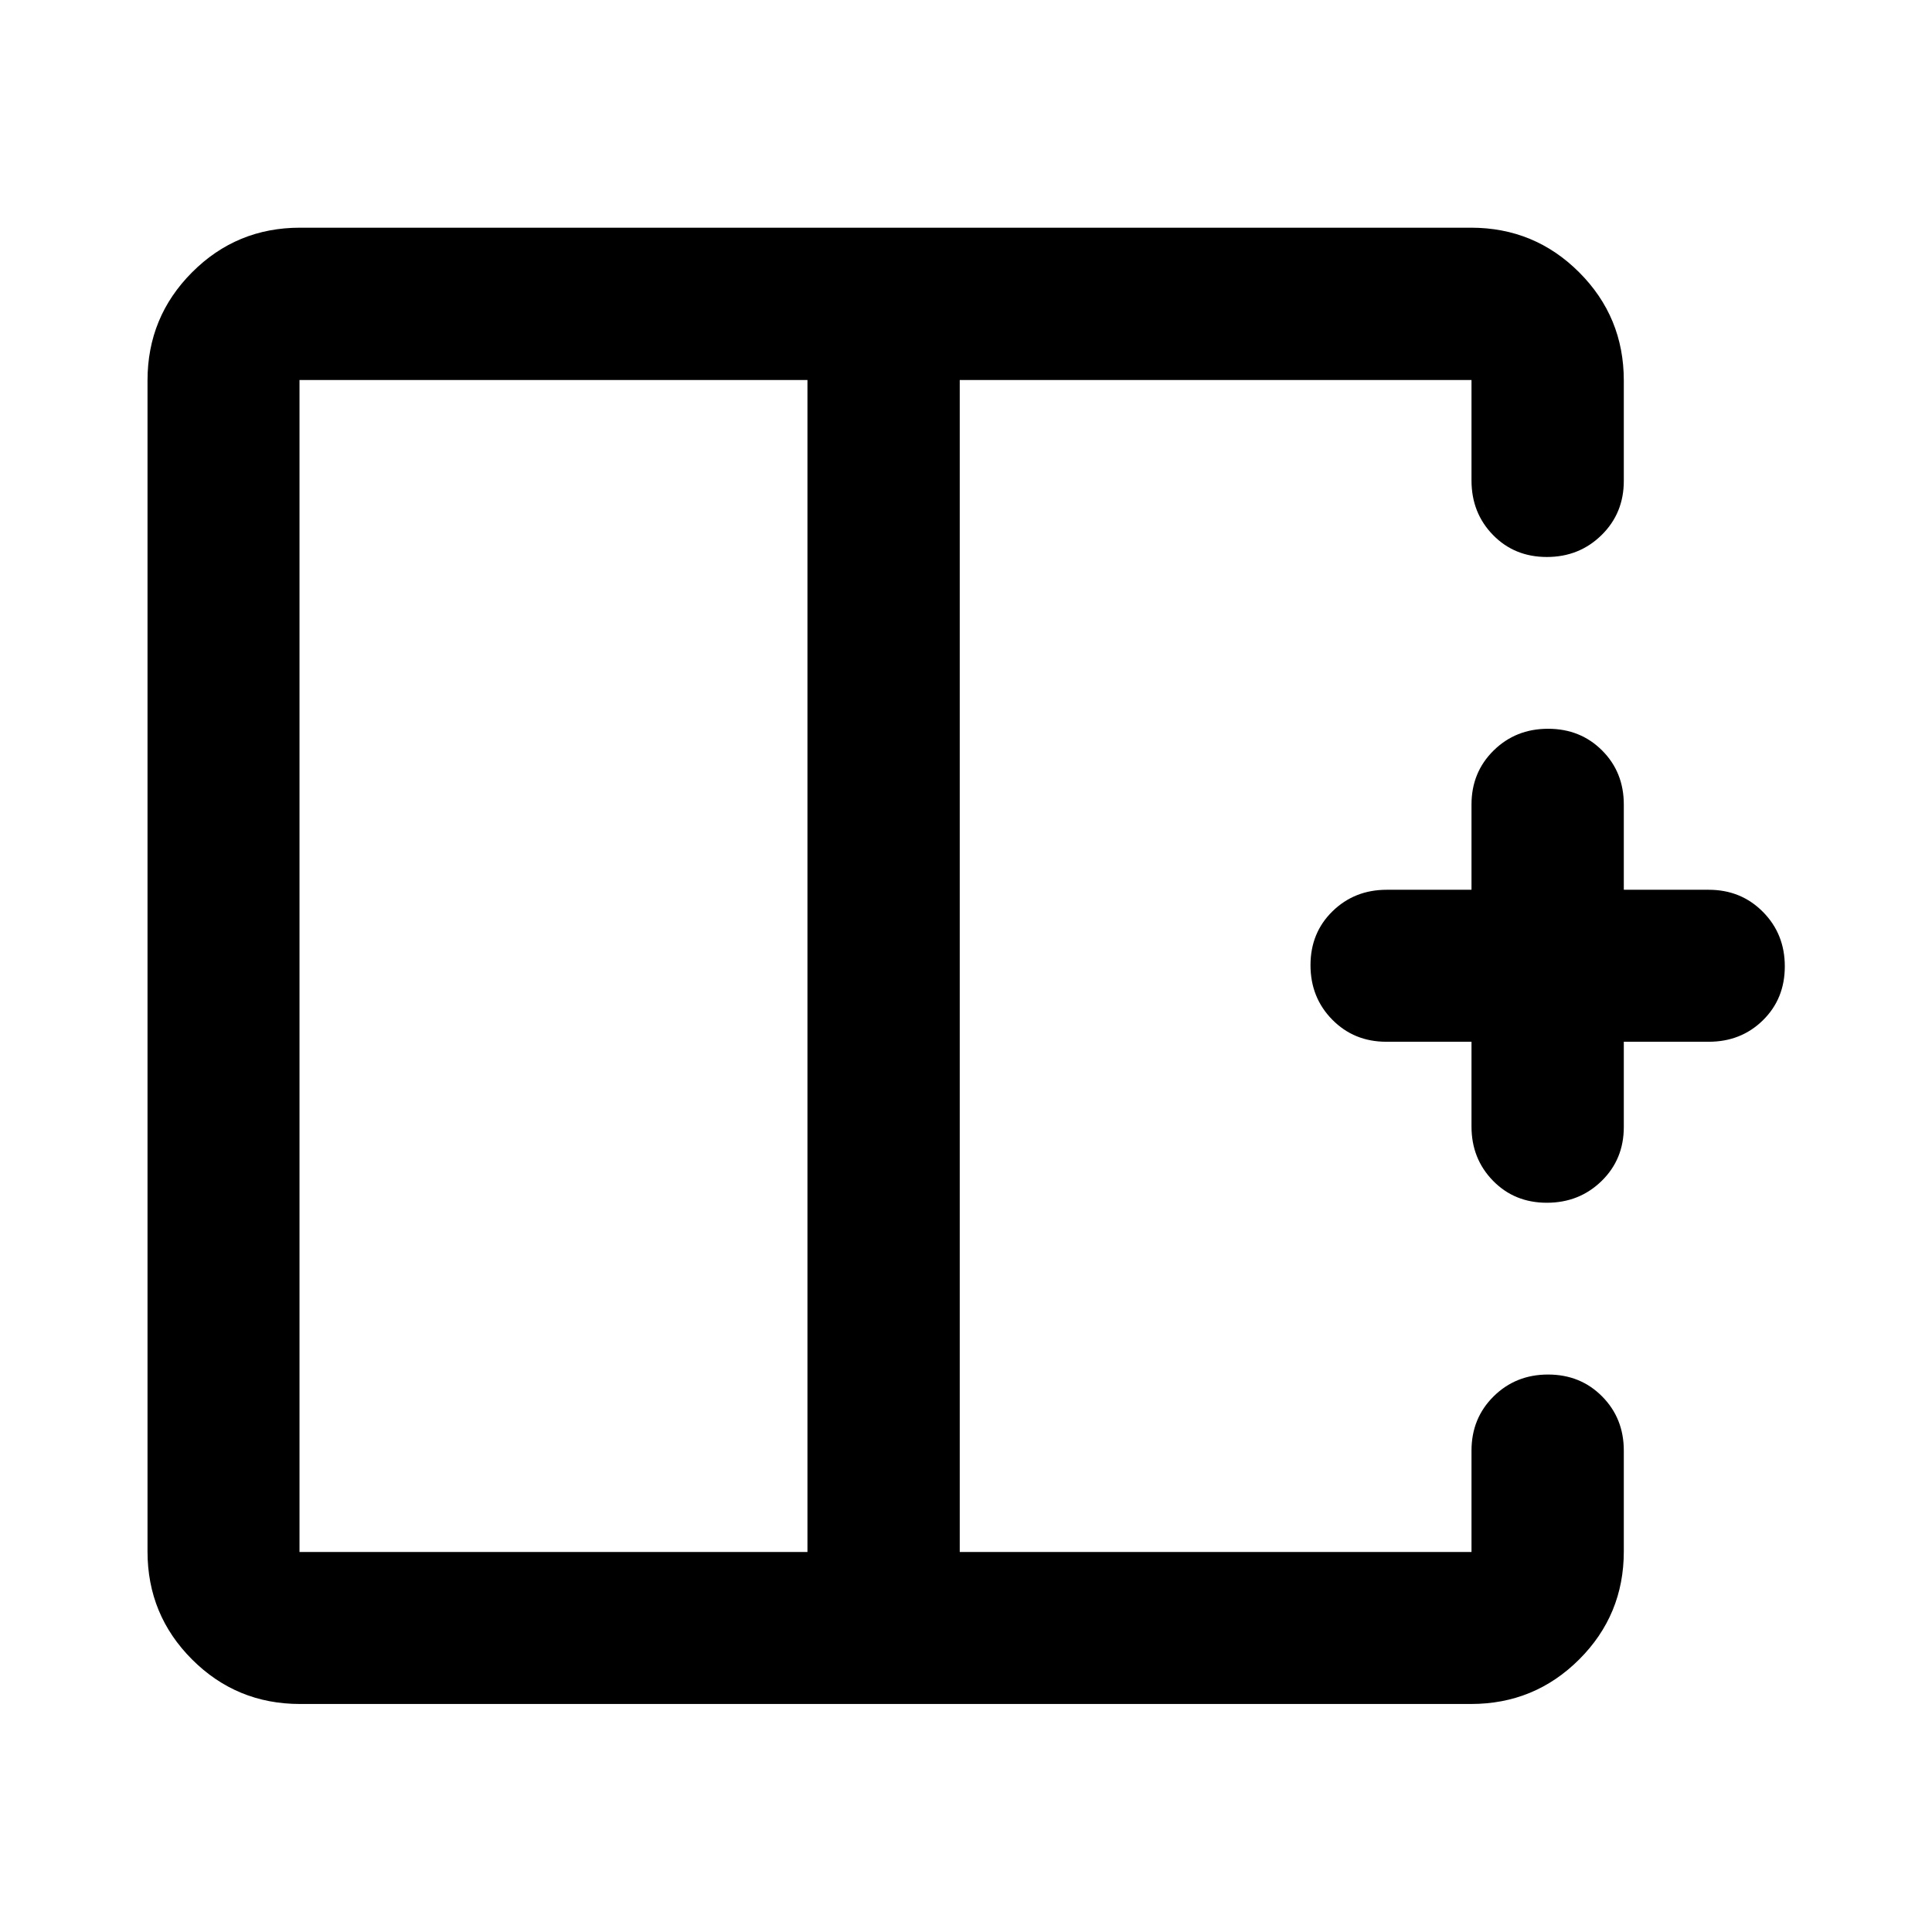 <svg xmlns="http://www.w3.org/2000/svg" height="40" viewBox="0 -960 960 960" width="40"><path d="M401.22-771.18h-252.4v582.36h252.4v-582.36ZM149.06-113.3q-31.5 0-53.63-22.13-22.13-22.13-22.13-53.63v-581.88q0-31.56 22.13-53.74 22.13-22.18 53.63-22.18h581.88q31.56 0 53.74 22.18 22.18 22.18 22.18 53.74v49.9q0 16.07-11.07 26.93-11.07 10.87-27.16 10.87-16.1 0-26.77-10.94-10.68-10.94-10.68-27.1v-49.9H476.89v582.36h254.29v-50.38q0-16.07 10.97-26.93Q753.13-277 769.22-277t26.86 10.87q10.78 10.86 10.78 26.93v50.14q0 31.5-22.18 53.63-22.18 22.13-53.74 22.13H149.06Zm619.57-249.06q-16.1 0-26.77-10.94-10.68-10.94-10.68-26.94v-42.12h-42.36q-16 0-26.82-10.97-10.82-10.98-10.82-27.08 0-16.11 10.94-26.79t26.94-10.68h42.12v-42.36q0-16 10.97-26.82 10.98-10.82 27.07-10.82t26.86 10.78q10.78 10.78 10.78 26.86v42.36h42.2q16.06 0 26.93 10.98 10.87 10.97 10.87 27.08 0 16.1-10.87 26.78t-26.93 10.68h-42.2V-400q0 16.08-11.07 26.86-11.07 10.78-27.16 10.78ZM476.89-480Zm-75.67 0h75.67-75.67Zm0 0Z"/></svg>